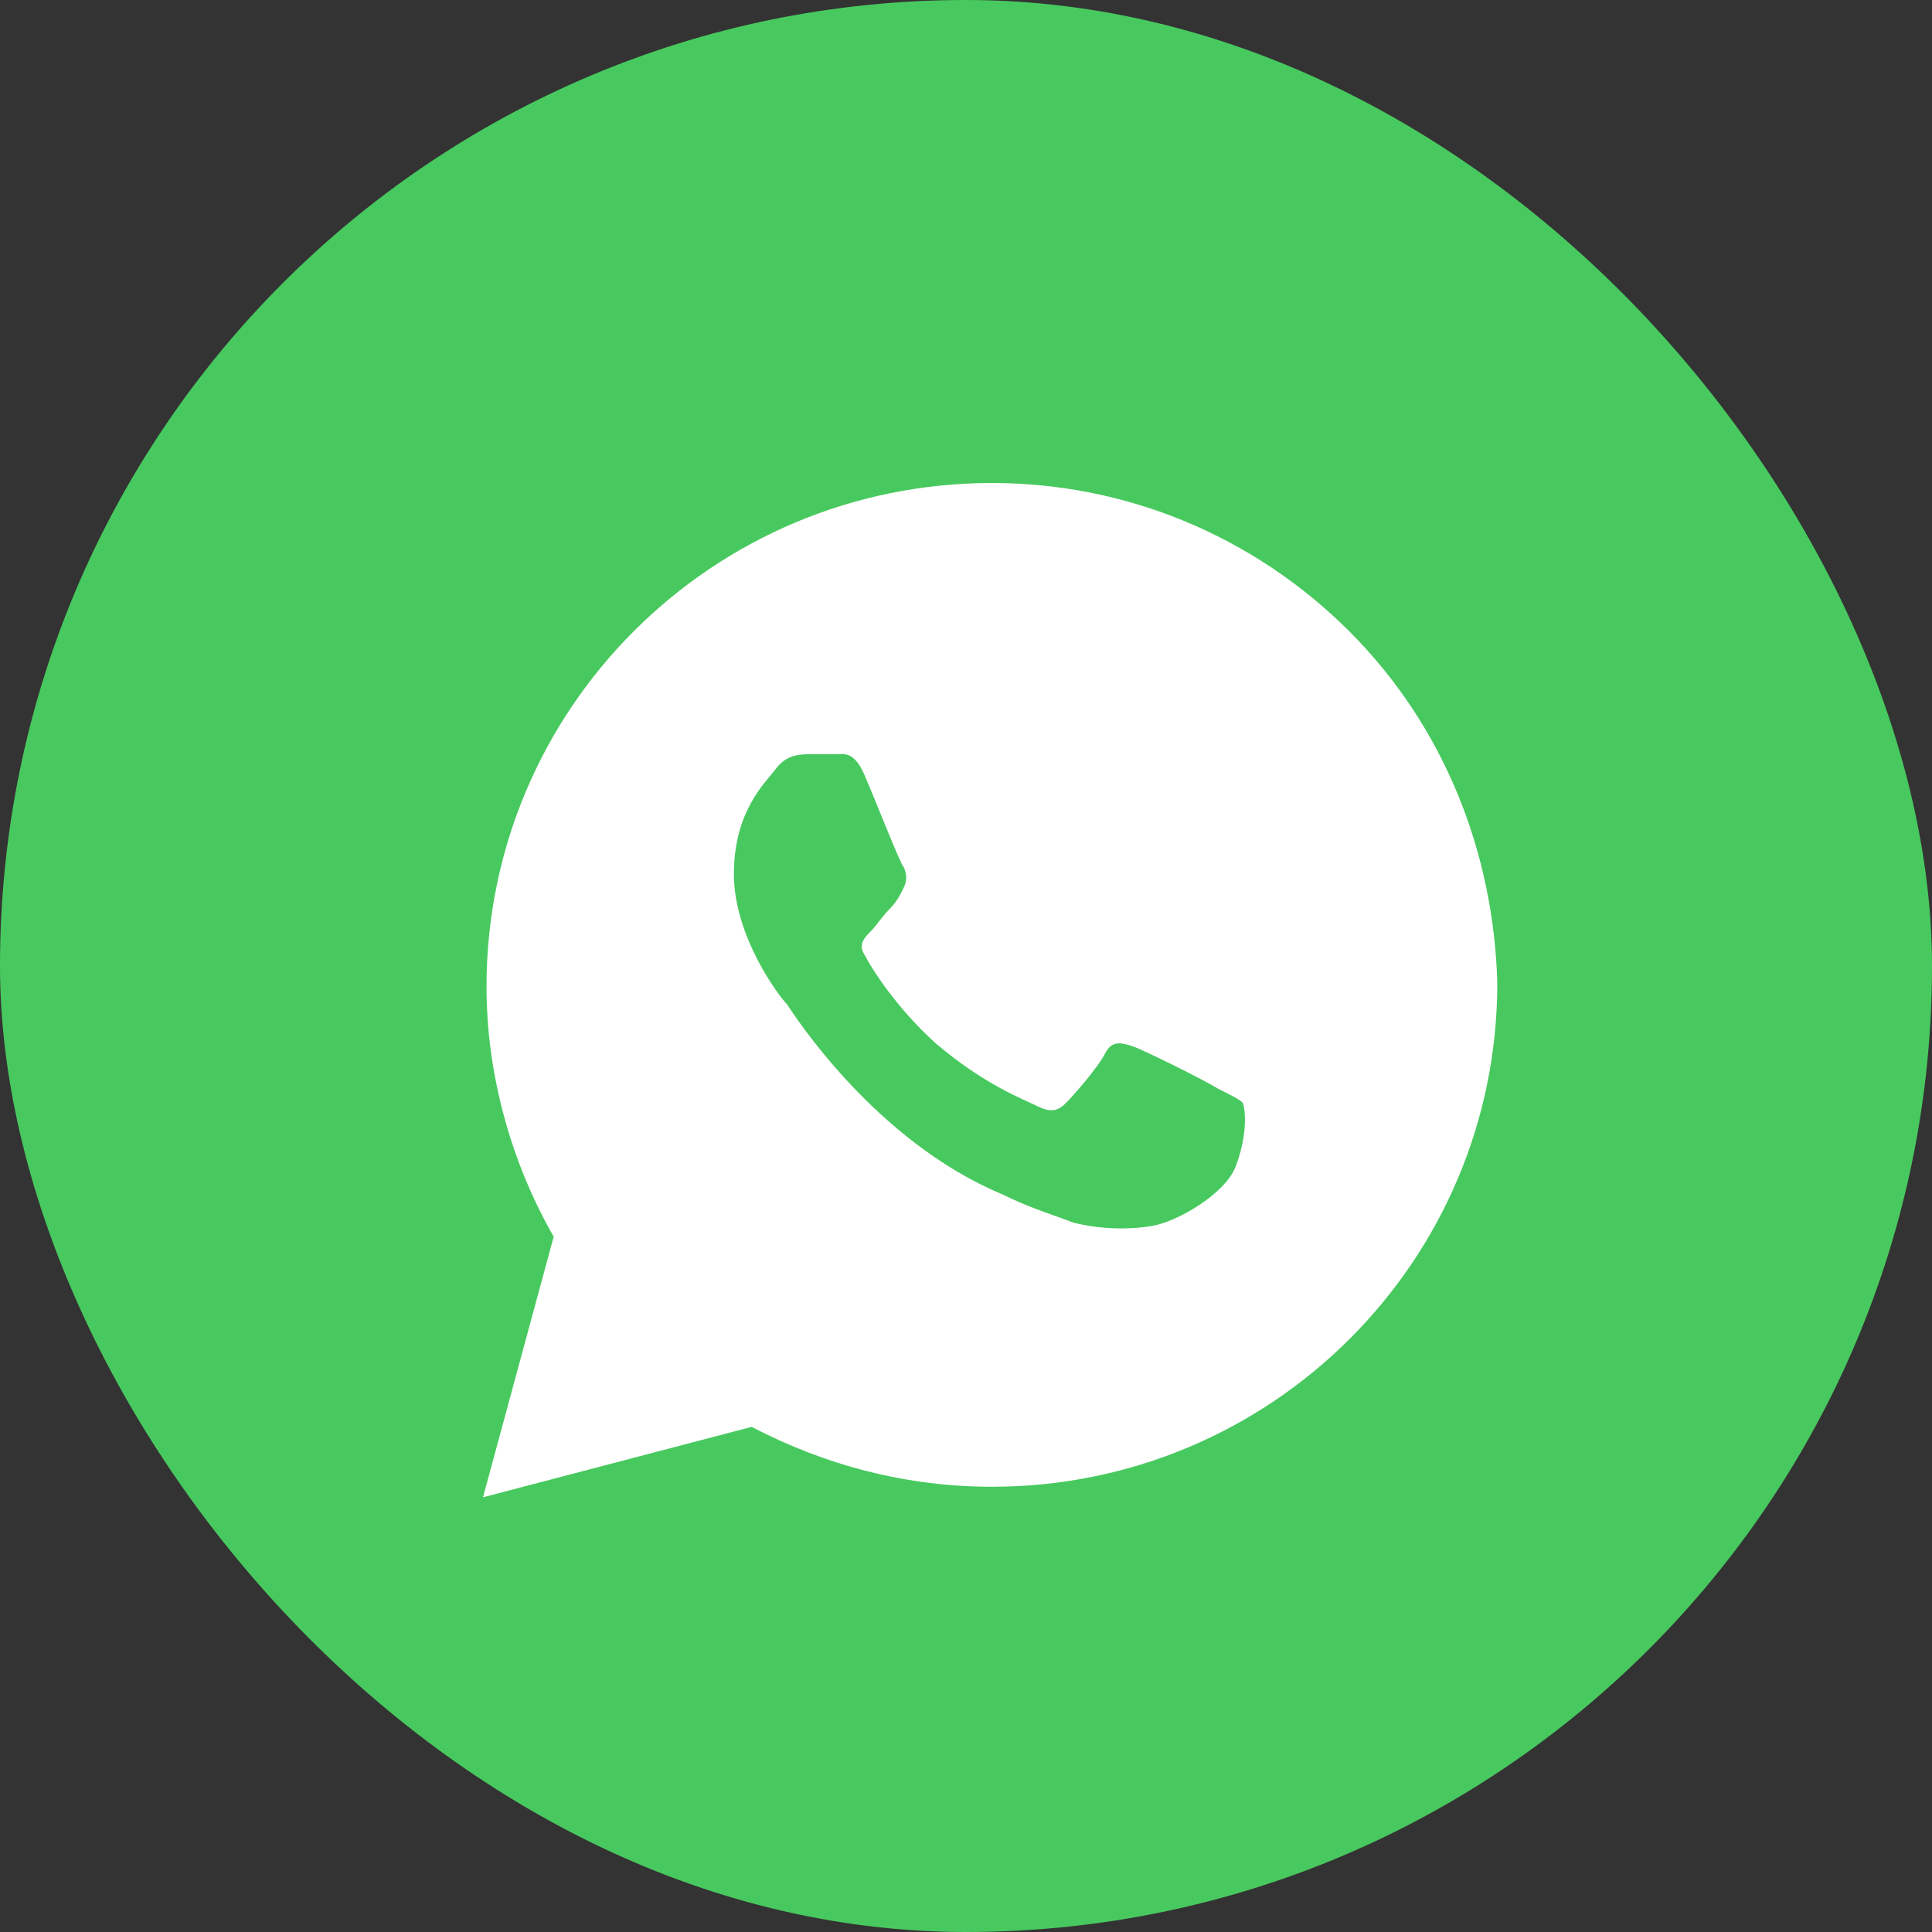<svg width="22" height="22" viewBox="0 0 22 22" fill="none" xmlns="http://www.w3.org/2000/svg">
<rect x="0" y="0" width="22" height="22" fill="#333333" stroke="none"/>
<rect width="22" height="22" rx="11" fill="#48C95F"/>
<path d="M15.36 7.184C14.273 6.102 12.824 5.5 11.295 5.5C8.116 5.5 5.54 8.067 5.54 11.235C5.54 12.238 5.822 13.24 6.305 14.082L5.5 17.05L8.559 16.248C9.404 16.689 10.329 16.93 11.295 16.93C14.474 16.93 17.05 14.363 17.05 11.195C17.01 9.711 16.446 8.267 15.36 7.184ZM14.072 13.28C13.951 13.601 13.388 13.922 13.106 13.962C12.865 14.002 12.543 14.002 12.221 13.922C12.02 13.842 11.738 13.761 11.416 13.601C9.967 12.999 9.041 11.556 8.961 11.435C8.88 11.355 8.357 10.673 8.357 9.952C8.357 9.23 8.72 8.909 8.84 8.748C8.961 8.588 9.122 8.588 9.243 8.588C9.323 8.588 9.444 8.588 9.524 8.588C9.605 8.588 9.726 8.548 9.846 8.829C9.967 9.109 10.249 9.831 10.289 9.871C10.329 9.952 10.329 10.032 10.289 10.112C10.249 10.192 10.209 10.272 10.128 10.353C10.048 10.433 9.967 10.553 9.927 10.593C9.846 10.673 9.766 10.754 9.846 10.874C9.927 11.034 10.209 11.476 10.651 11.877C11.215 12.358 11.657 12.518 11.818 12.598C11.979 12.679 12.06 12.639 12.14 12.558C12.221 12.478 12.502 12.157 12.583 11.997C12.663 11.836 12.784 11.877 12.905 11.917C13.026 11.957 13.75 12.318 13.871 12.398C14.032 12.478 14.112 12.518 14.152 12.558C14.193 12.679 14.193 12.959 14.072 13.28Z" fill="white"/>
</svg>

